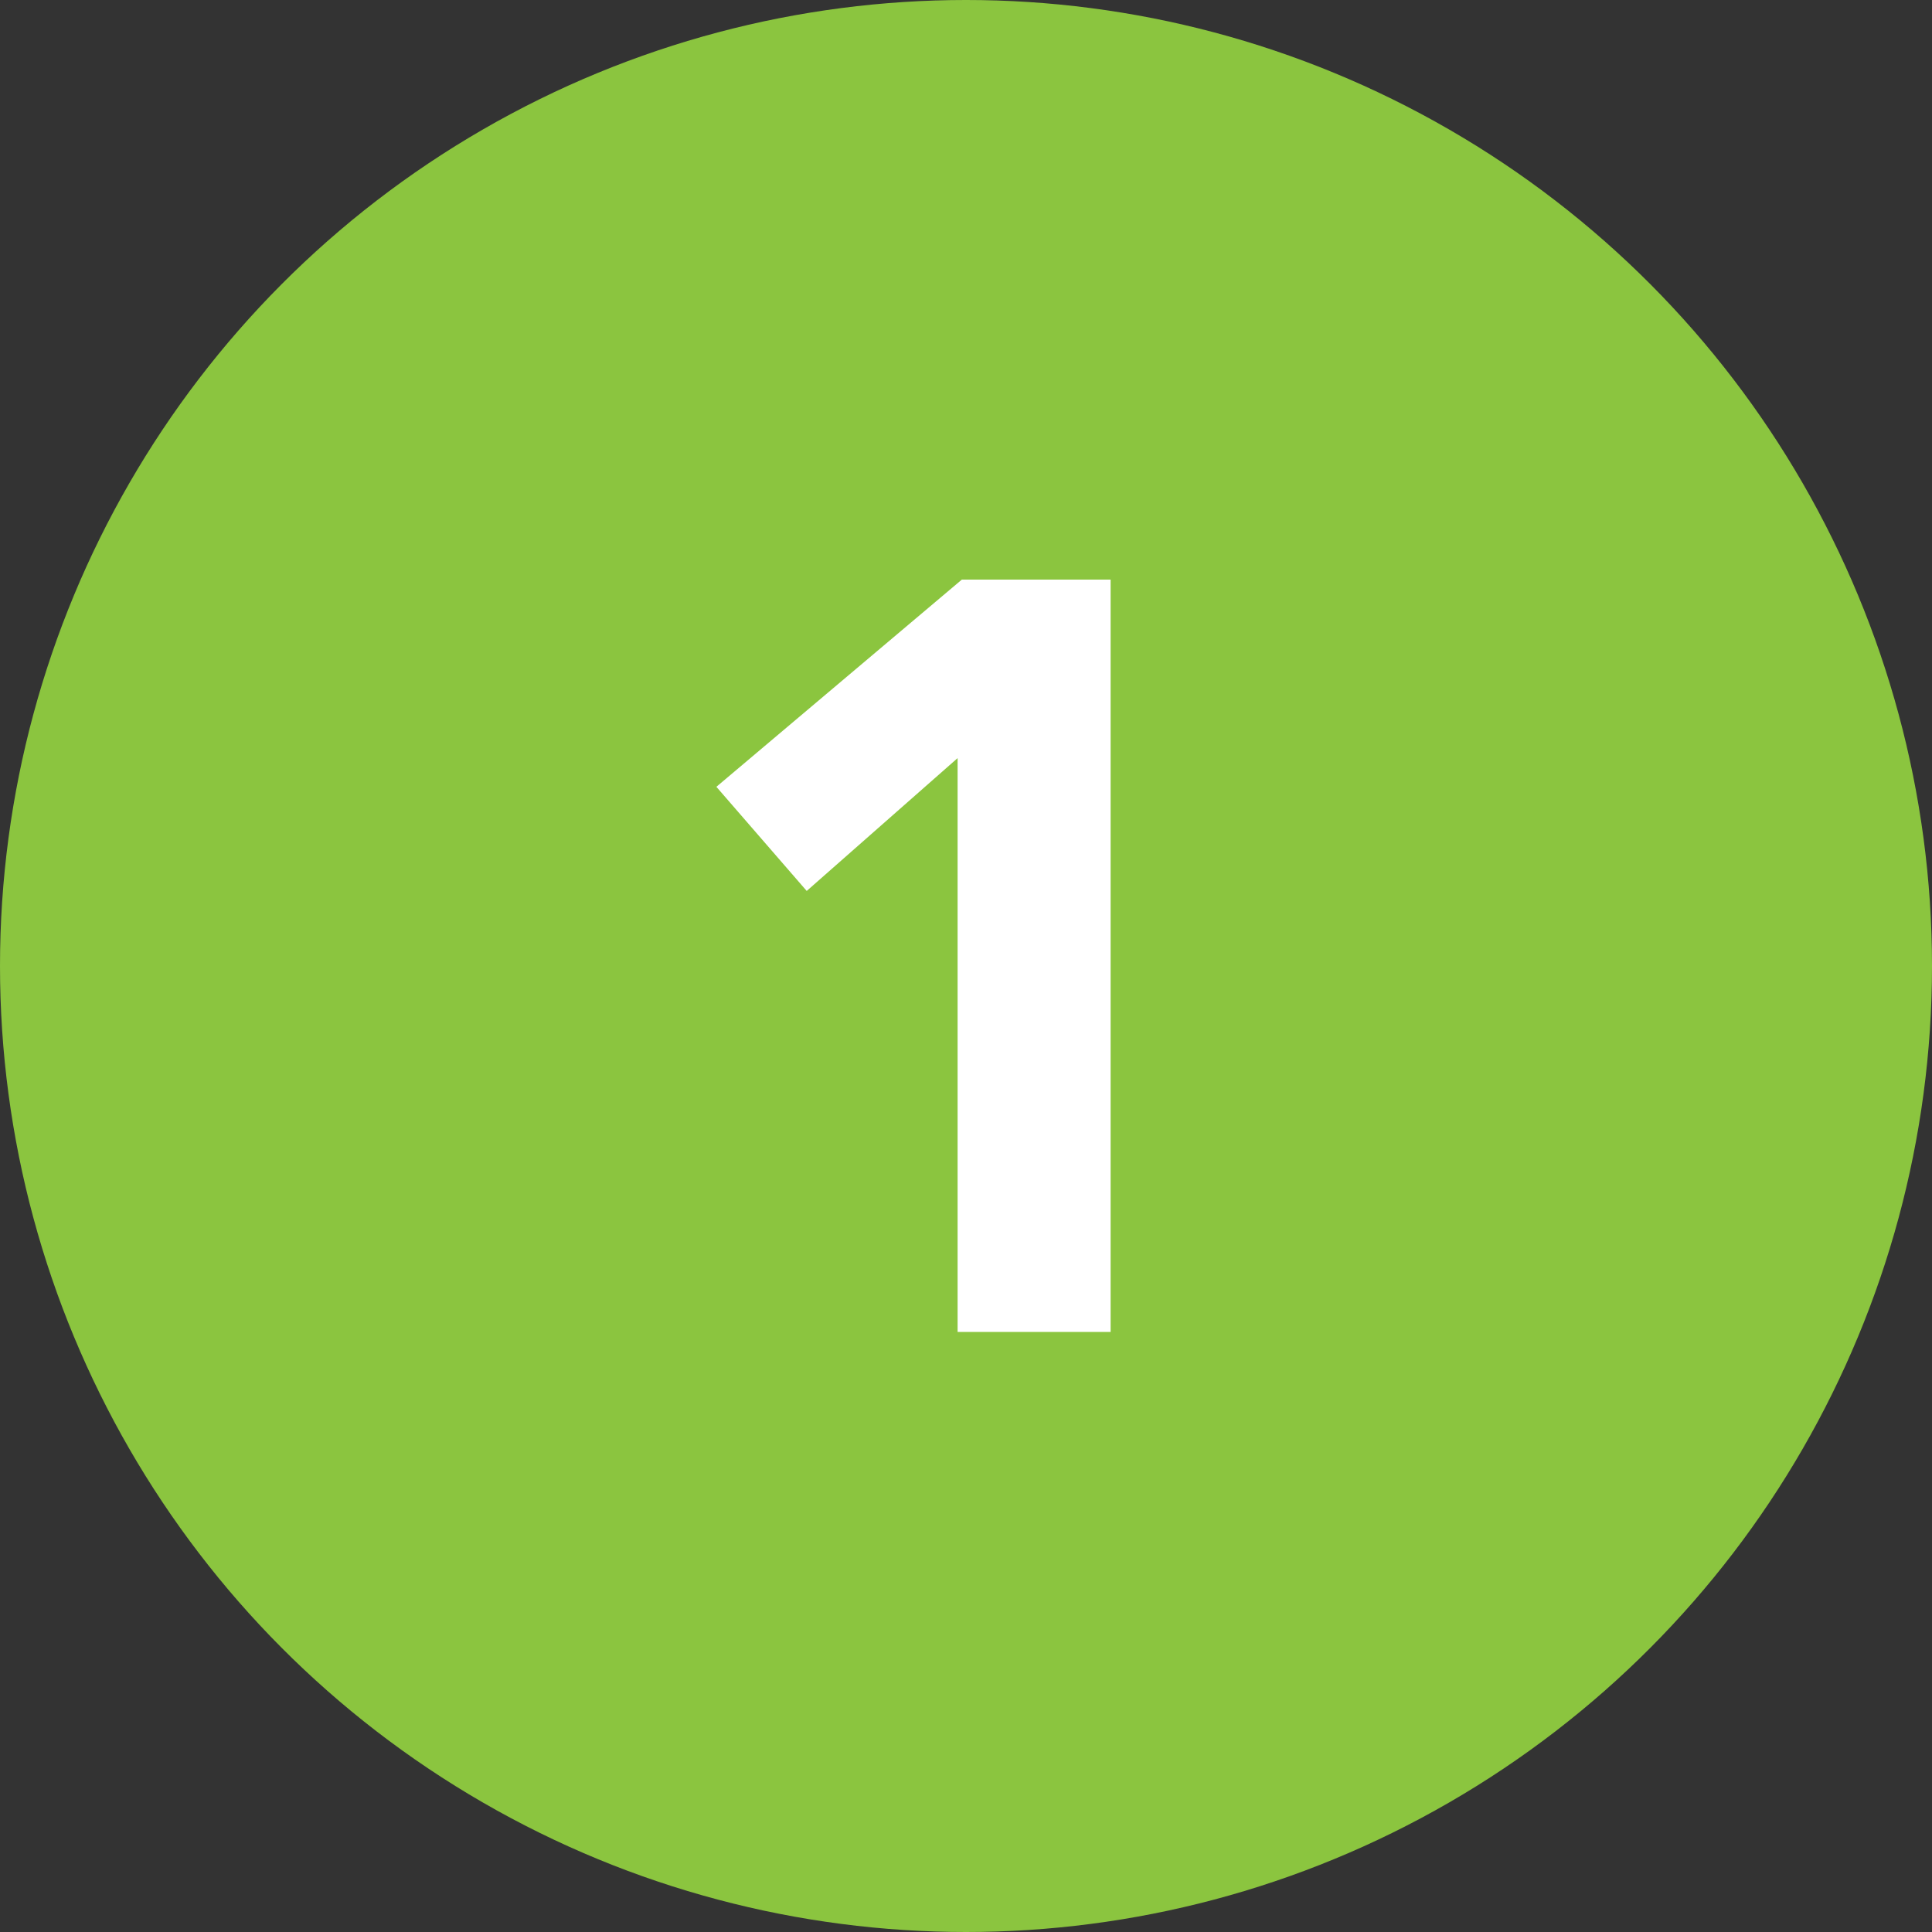 <svg width="40" height="40" viewBox="0 0 40 40" fill="none" xmlns="http://www.w3.org/2000/svg">
<rect x="0" y="0" width="40" height="40" fill="#333333" stroke="none"/>
<g clip-path="url(#clip0_2024_4090)">
<circle cx="20" cy="20" r="20" fill="#8BC53F"/>
<path d="M19.826 15.696L16.702 18.446L14.832 16.29L19.914 12H22.994V27.576H19.826V15.696Z" fill="white"/>
</g>
<defs>
<clipPath id="clip0_2024_4090">
<rect width="40" height="40" fill="white"/>
</clipPath>
</defs>
</svg>
